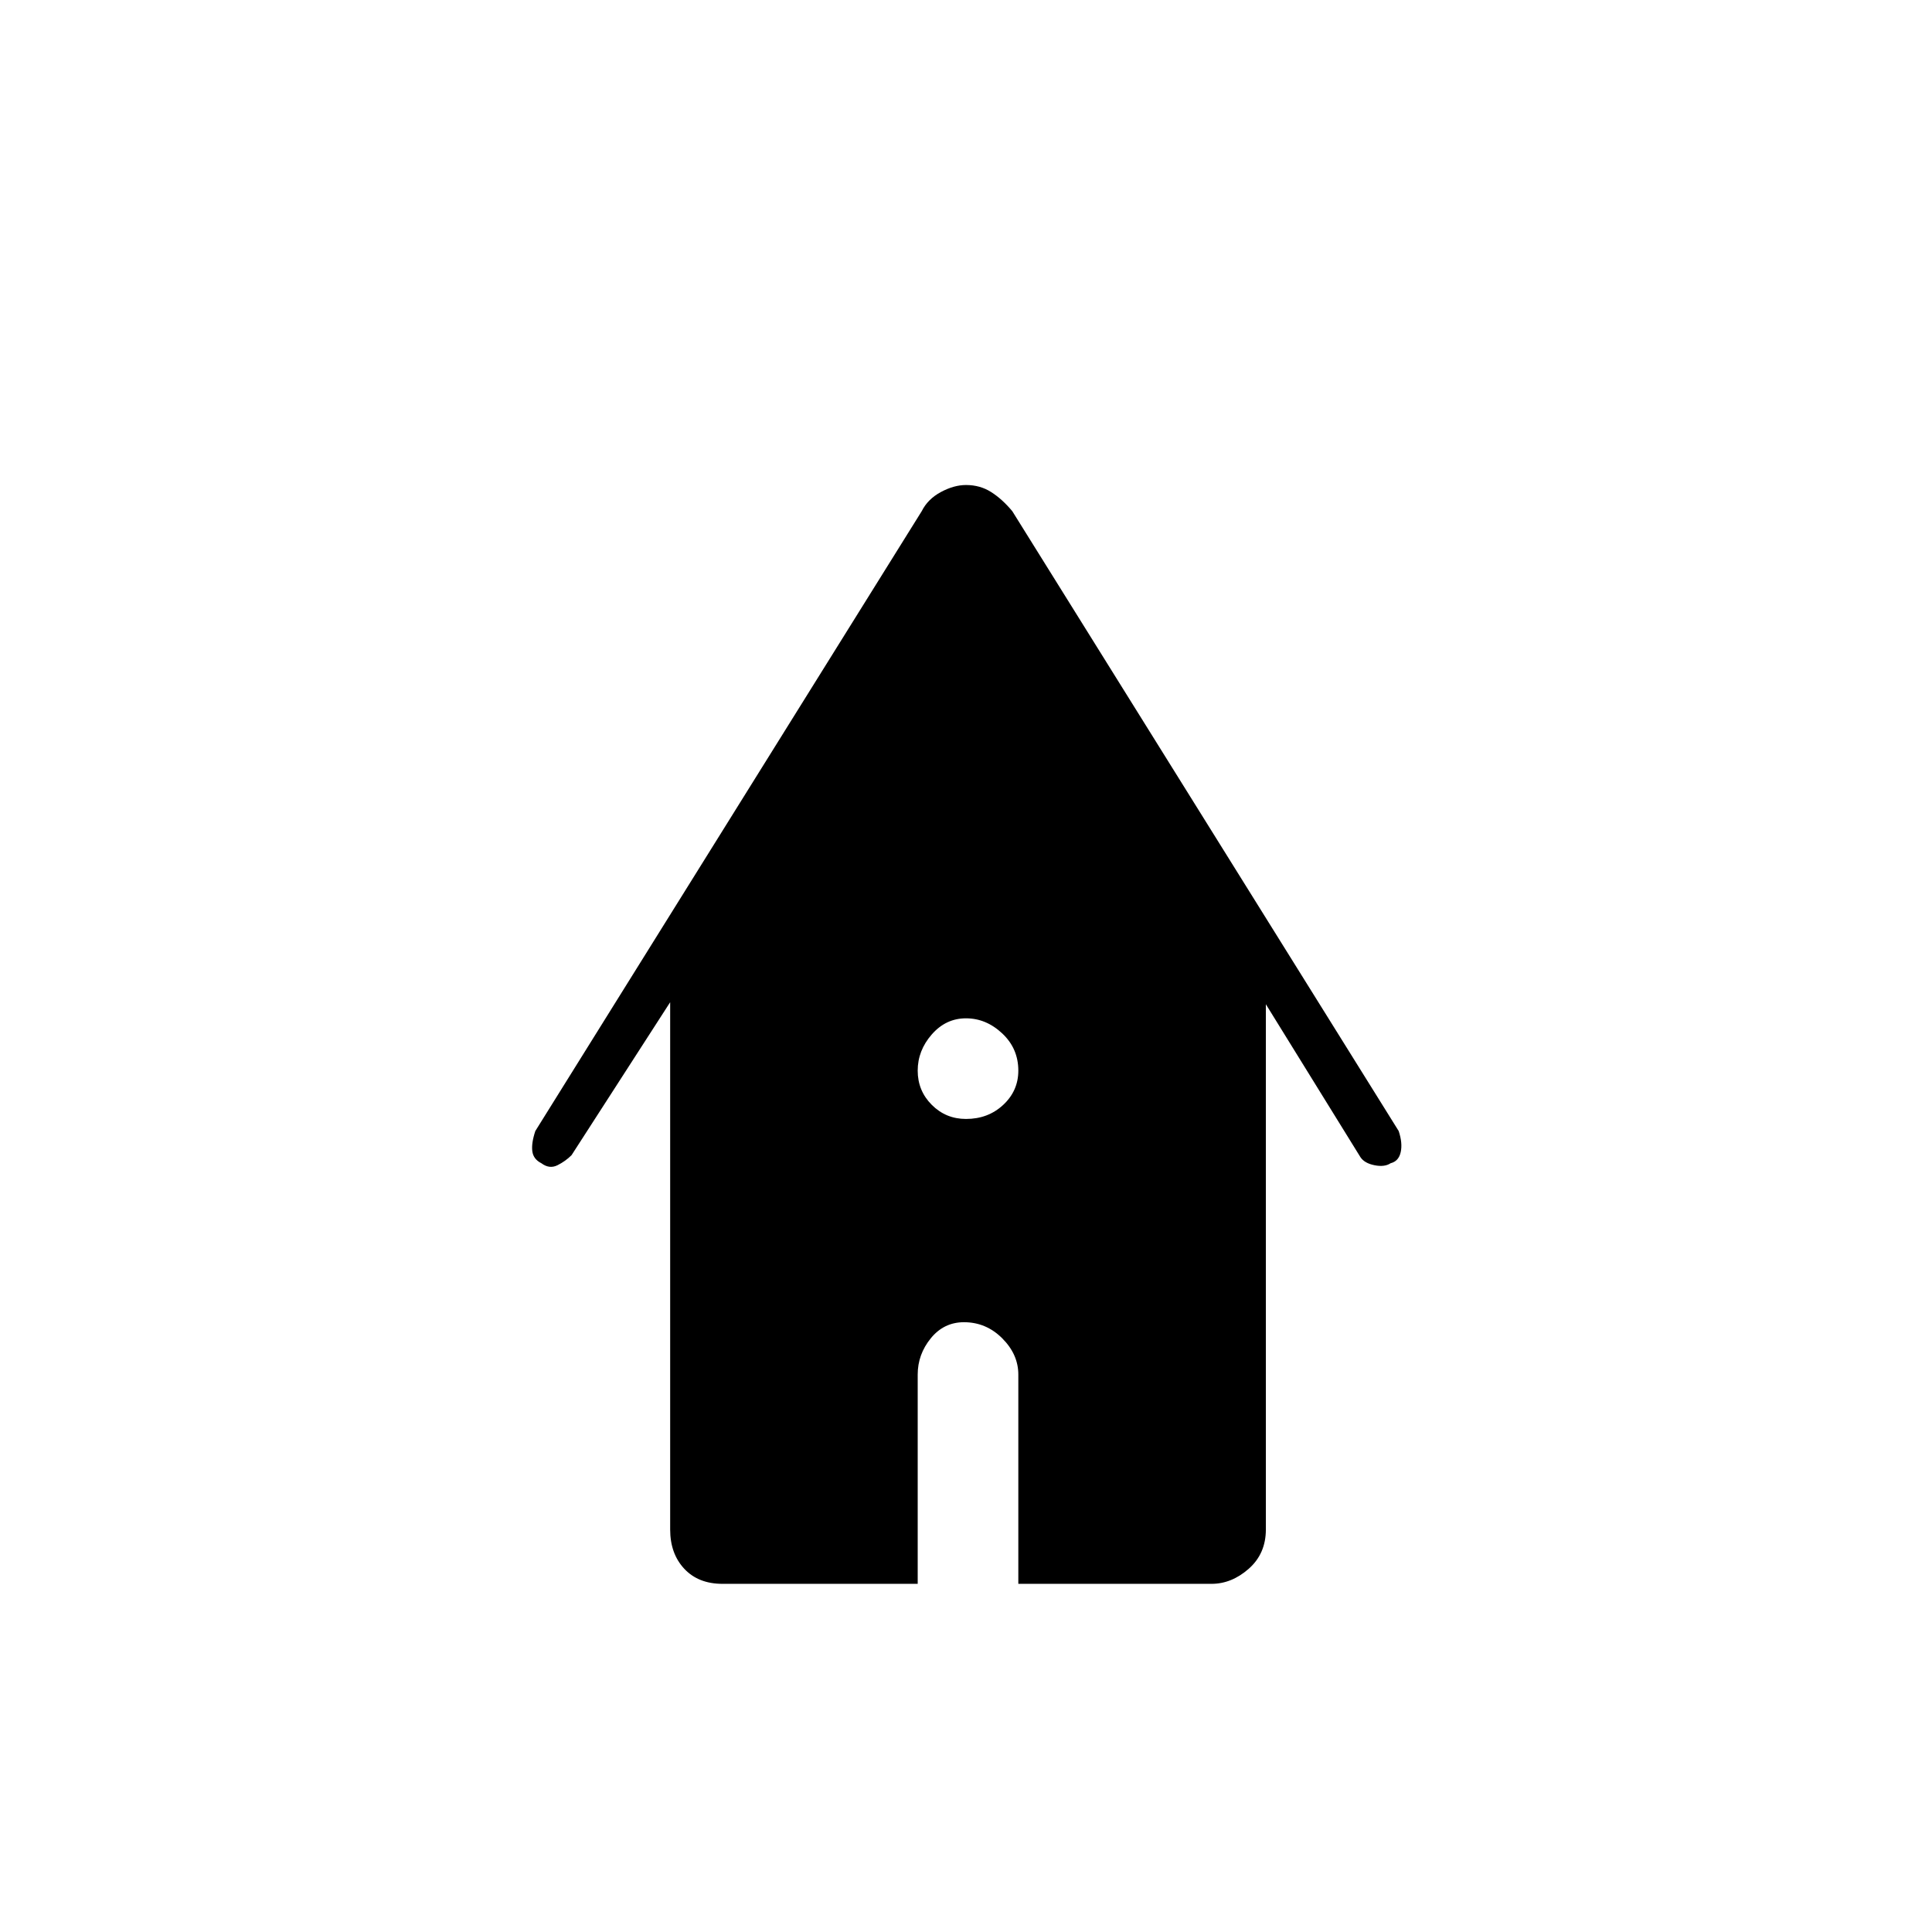 <svg xmlns="http://www.w3.org/2000/svg" height="48" width="48"><path d="M24 27.8Q24.55 27.8 24.925 27.45Q25.3 27.1 25.3 26.6Q25.3 26.05 24.9 25.675Q24.5 25.3 24 25.3Q23.5 25.3 23.15 25.7Q22.8 26.1 22.8 26.6Q22.8 27.1 23.15 27.45Q23.5 27.8 24 27.8ZM17.95 39.35Q17.35 39.35 17 38.975Q16.65 38.6 16.65 38V24.9L14.2 28.7Q14.05 28.85 13.85 28.95Q13.65 29.05 13.45 28.9Q13.25 28.8 13.225 28.6Q13.2 28.4 13.3 28.1L22.9 12.7Q23.05 12.4 23.375 12.225Q23.7 12.05 24 12.05Q24.35 12.05 24.625 12.225Q24.9 12.4 25.15 12.7L34.75 28.1Q34.85 28.4 34.8 28.625Q34.75 28.85 34.55 28.9Q34.4 29 34.15 28.95Q33.9 28.9 33.8 28.75L31.45 24.95V38Q31.45 38.6 31.025 38.975Q30.6 39.35 30.1 39.35H25.3V34.15Q25.3 33.65 24.9 33.25Q24.5 32.85 23.95 32.85Q23.45 32.85 23.125 33.25Q22.8 33.65 22.8 34.15V39.35Z"/></svg>
